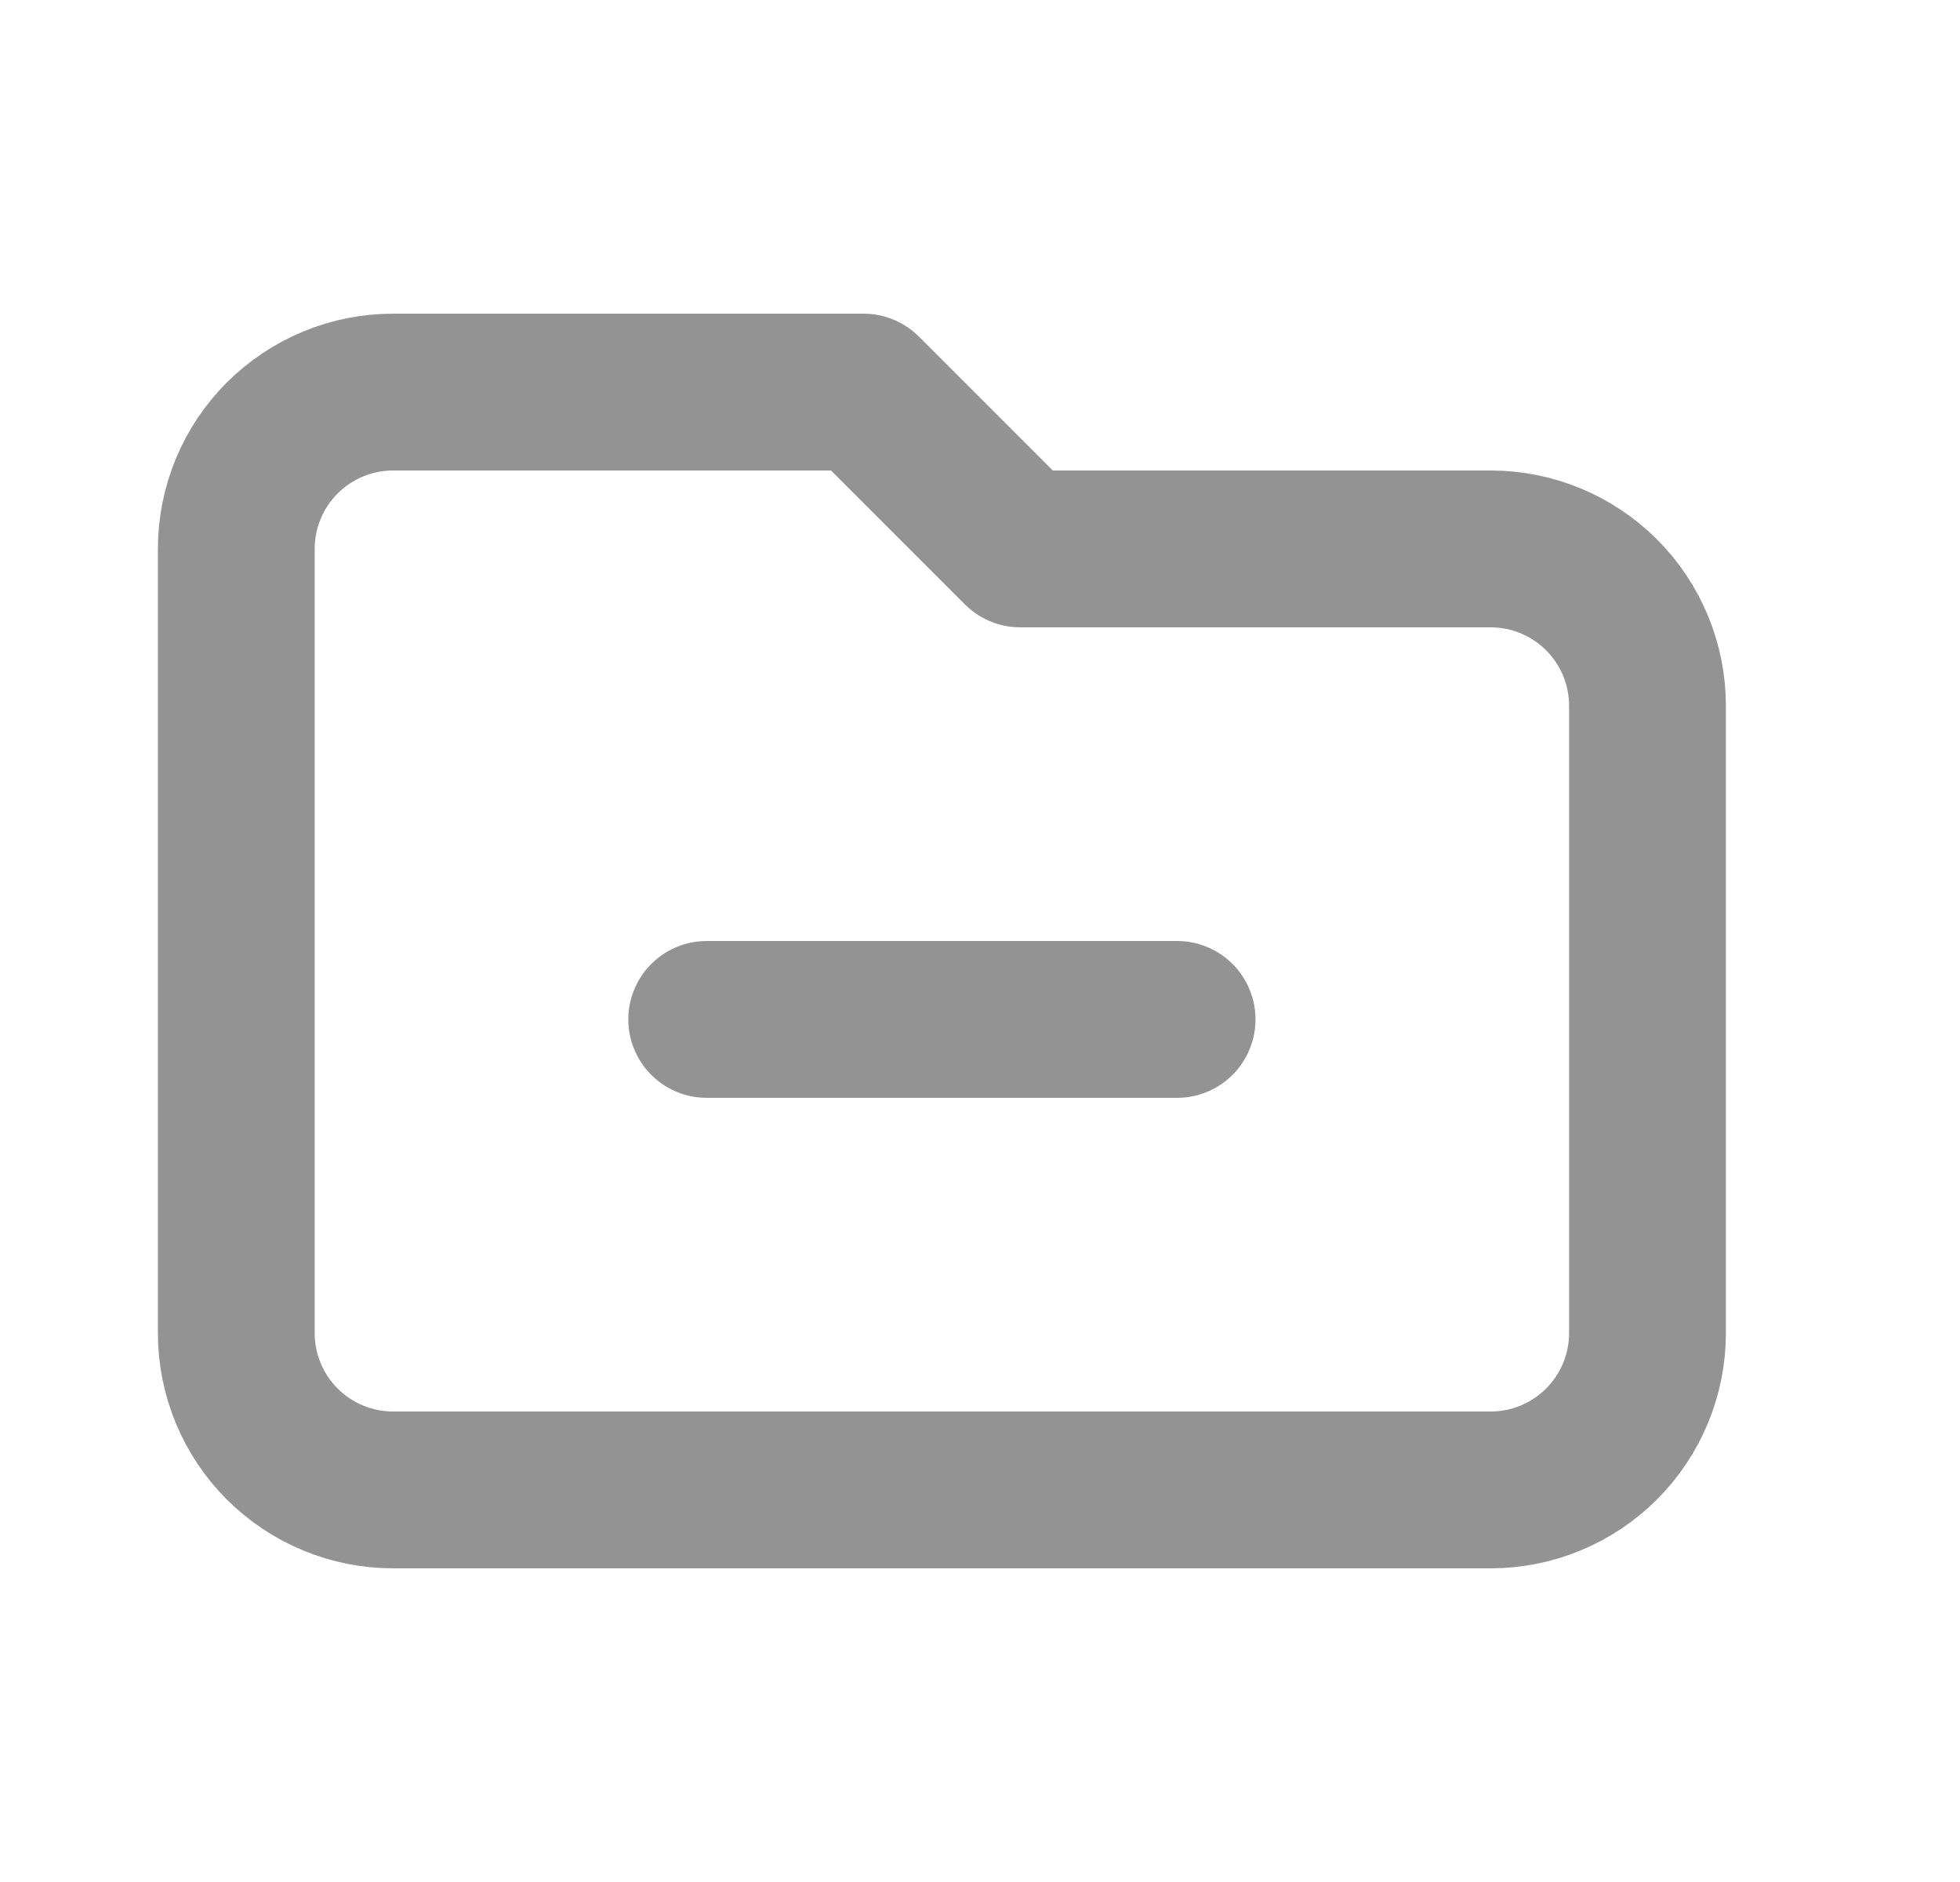 <svg width="25" height="24" viewBox="0 0 25 24" fill="none" xmlns="http://www.w3.org/2000/svg">
<path d="M9.014 13H15.014M3.014 17V7C3.014 6.47 3.224 5.961 3.599 5.586C3.975 5.211 4.483 5 5.014 5H11.014L13.014 7H19.014C19.544 7 20.053 7.211 20.428 7.586C20.803 7.961 21.014 8.47 21.014 9V17C21.014 17.53 20.803 18.039 20.428 18.414C20.053 18.789 19.544 19 19.014 19H5.014C4.483 19 3.975 18.789 3.599 18.414C3.224 18.039 3.014 17.53 3.014 17Z" stroke="#939393" stroke-width="2" stroke-linecap="round" stroke-linejoin="round"/>
</svg>
